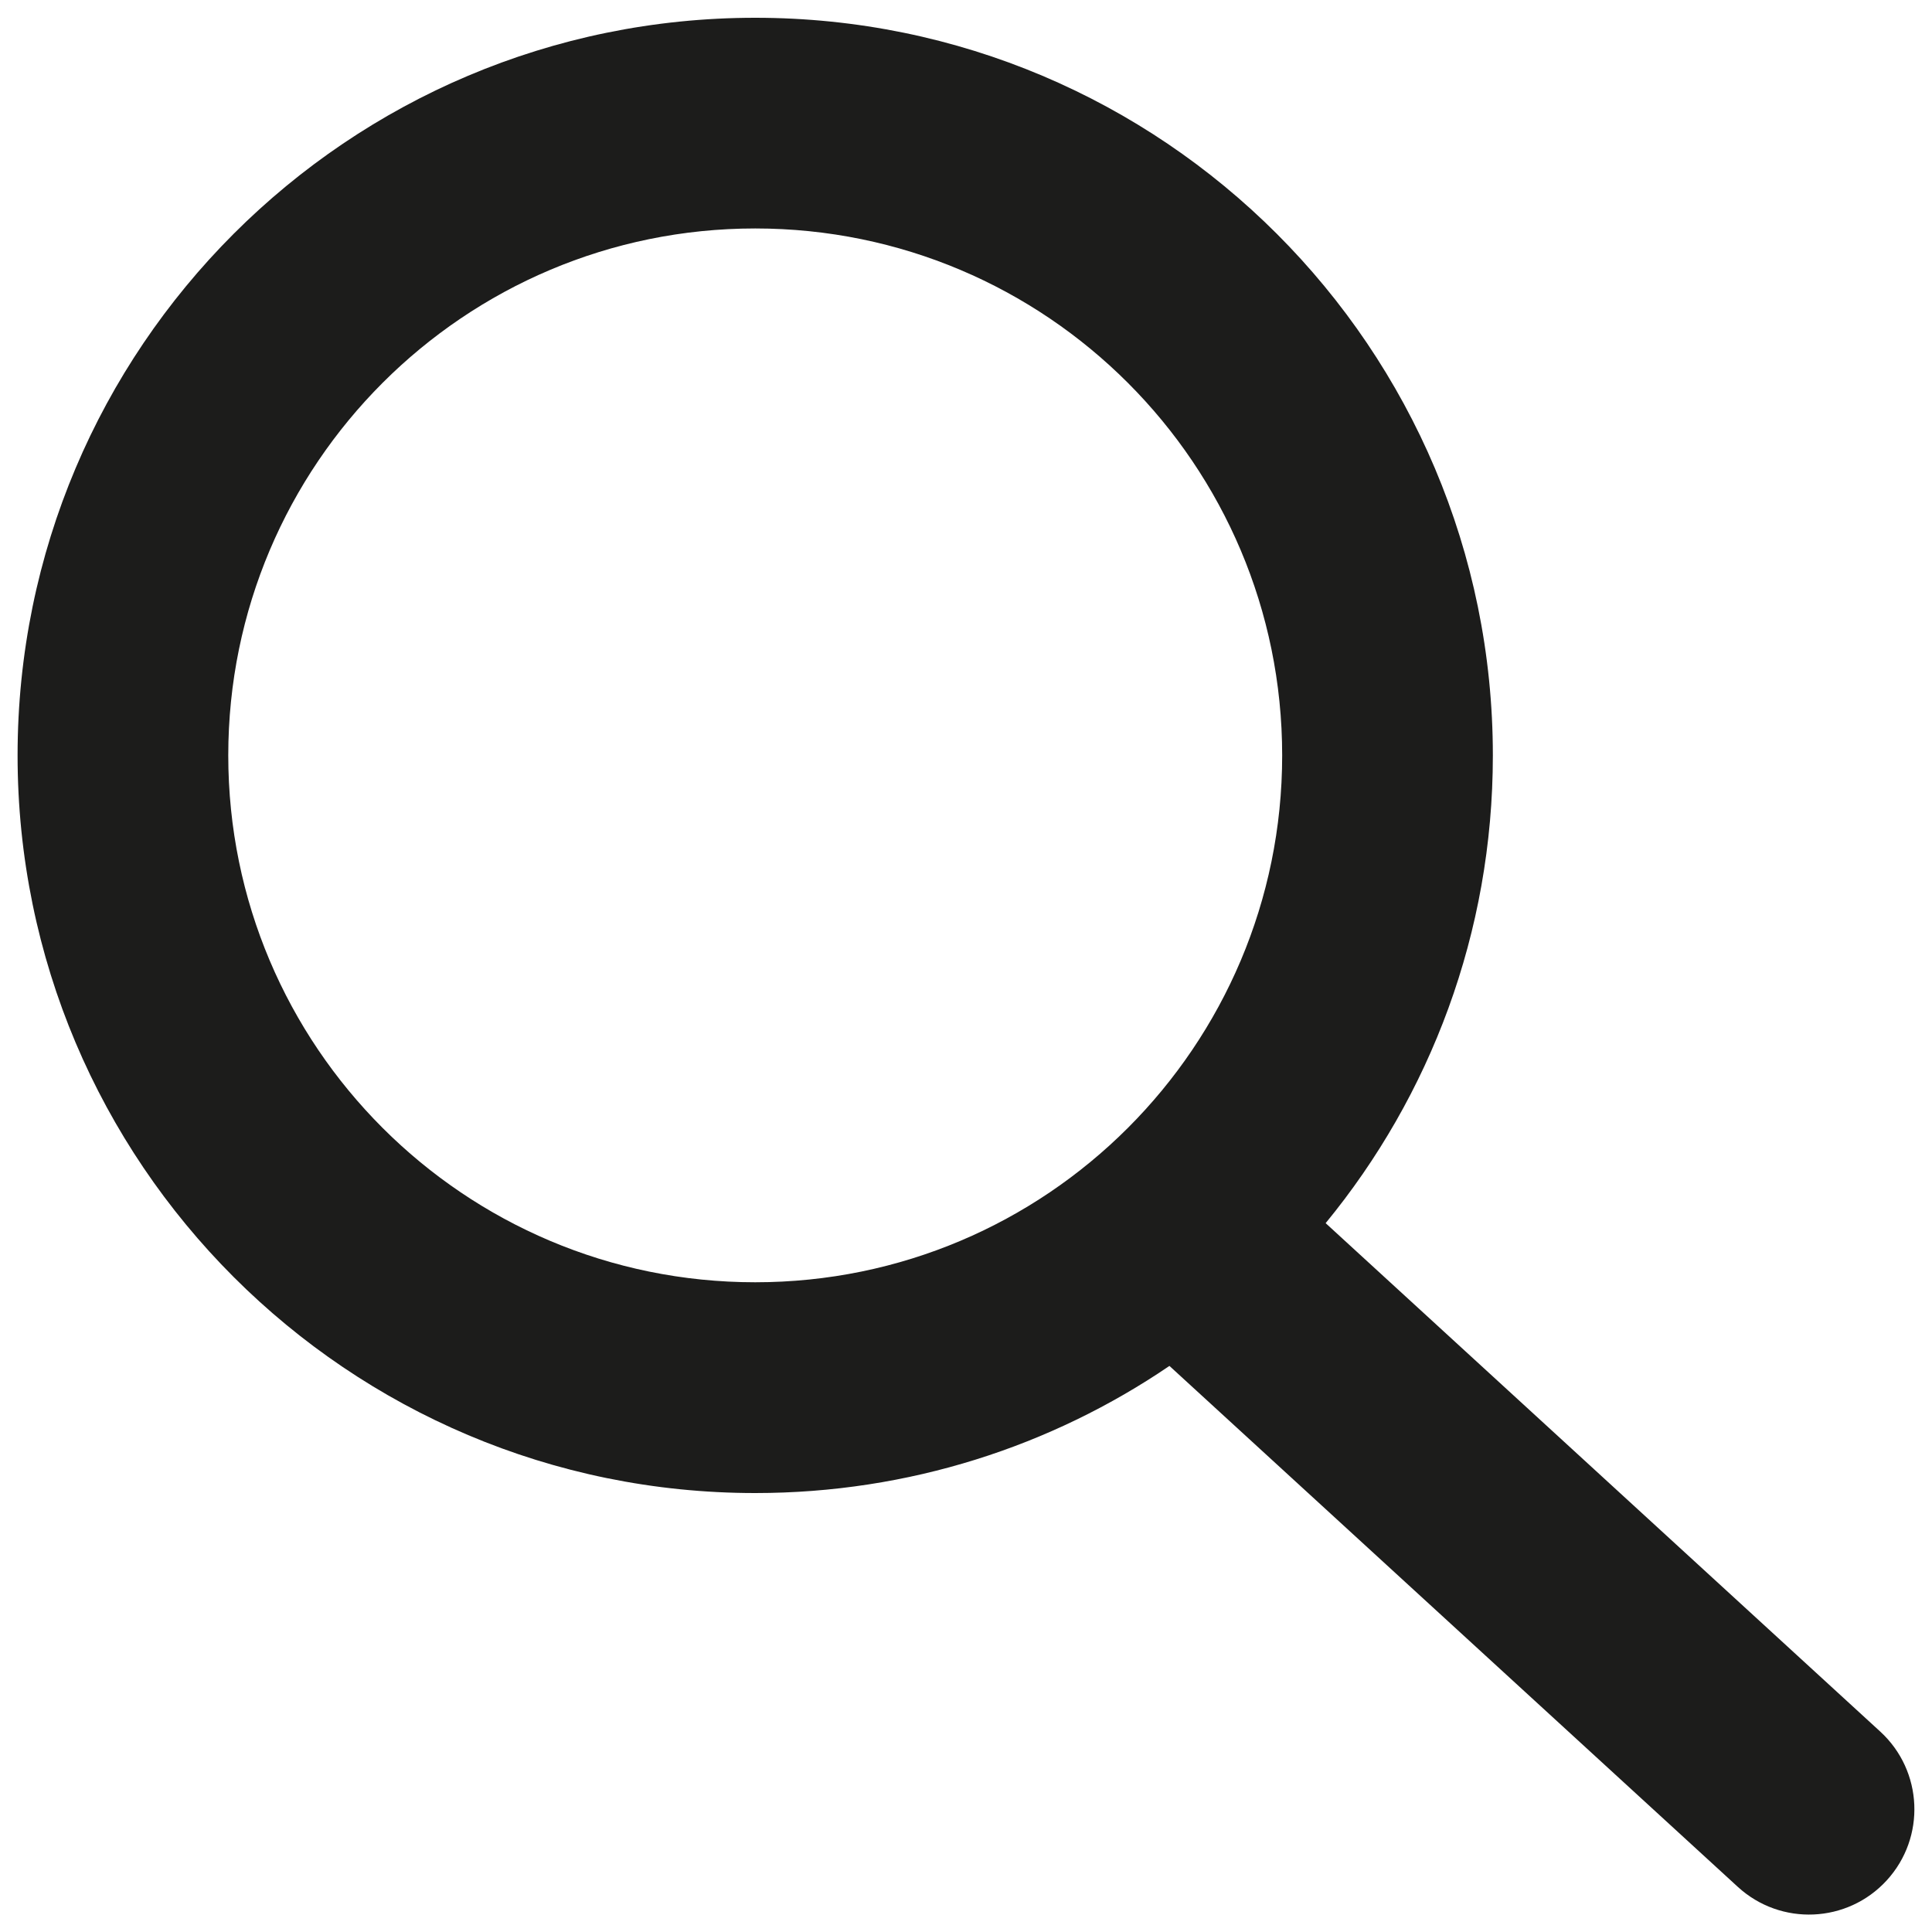 <svg width="20" height="20" viewBox="0 0 20 20" fill="none" xmlns="http://www.w3.org/2000/svg">
<path fill-rule="evenodd" clip-rule="evenodd" d="M13.273 7.82C13.273 10.832 10.831 13.274 7.818 13.274C4.806 13.274 2.363 10.832 2.363 7.82C2.363 4.808 4.806 2.365 7.818 2.365C10.831 2.365 13.273 4.808 13.273 7.82ZM12.106 14.14C10.884 14.971 9.408 15.456 7.818 15.456C3.601 15.456 0.182 12.037 0.182 7.82C0.182 3.603 3.601 0.184 7.818 0.184C12.036 0.184 15.454 3.603 15.454 7.82C15.454 9.658 14.805 11.344 13.723 12.662L19.464 17.925C19.908 18.332 19.938 19.022 19.531 19.466C19.124 19.91 18.434 19.94 17.99 19.533L12.106 14.14Z" fill="#1C1C1B"/>
</svg>
